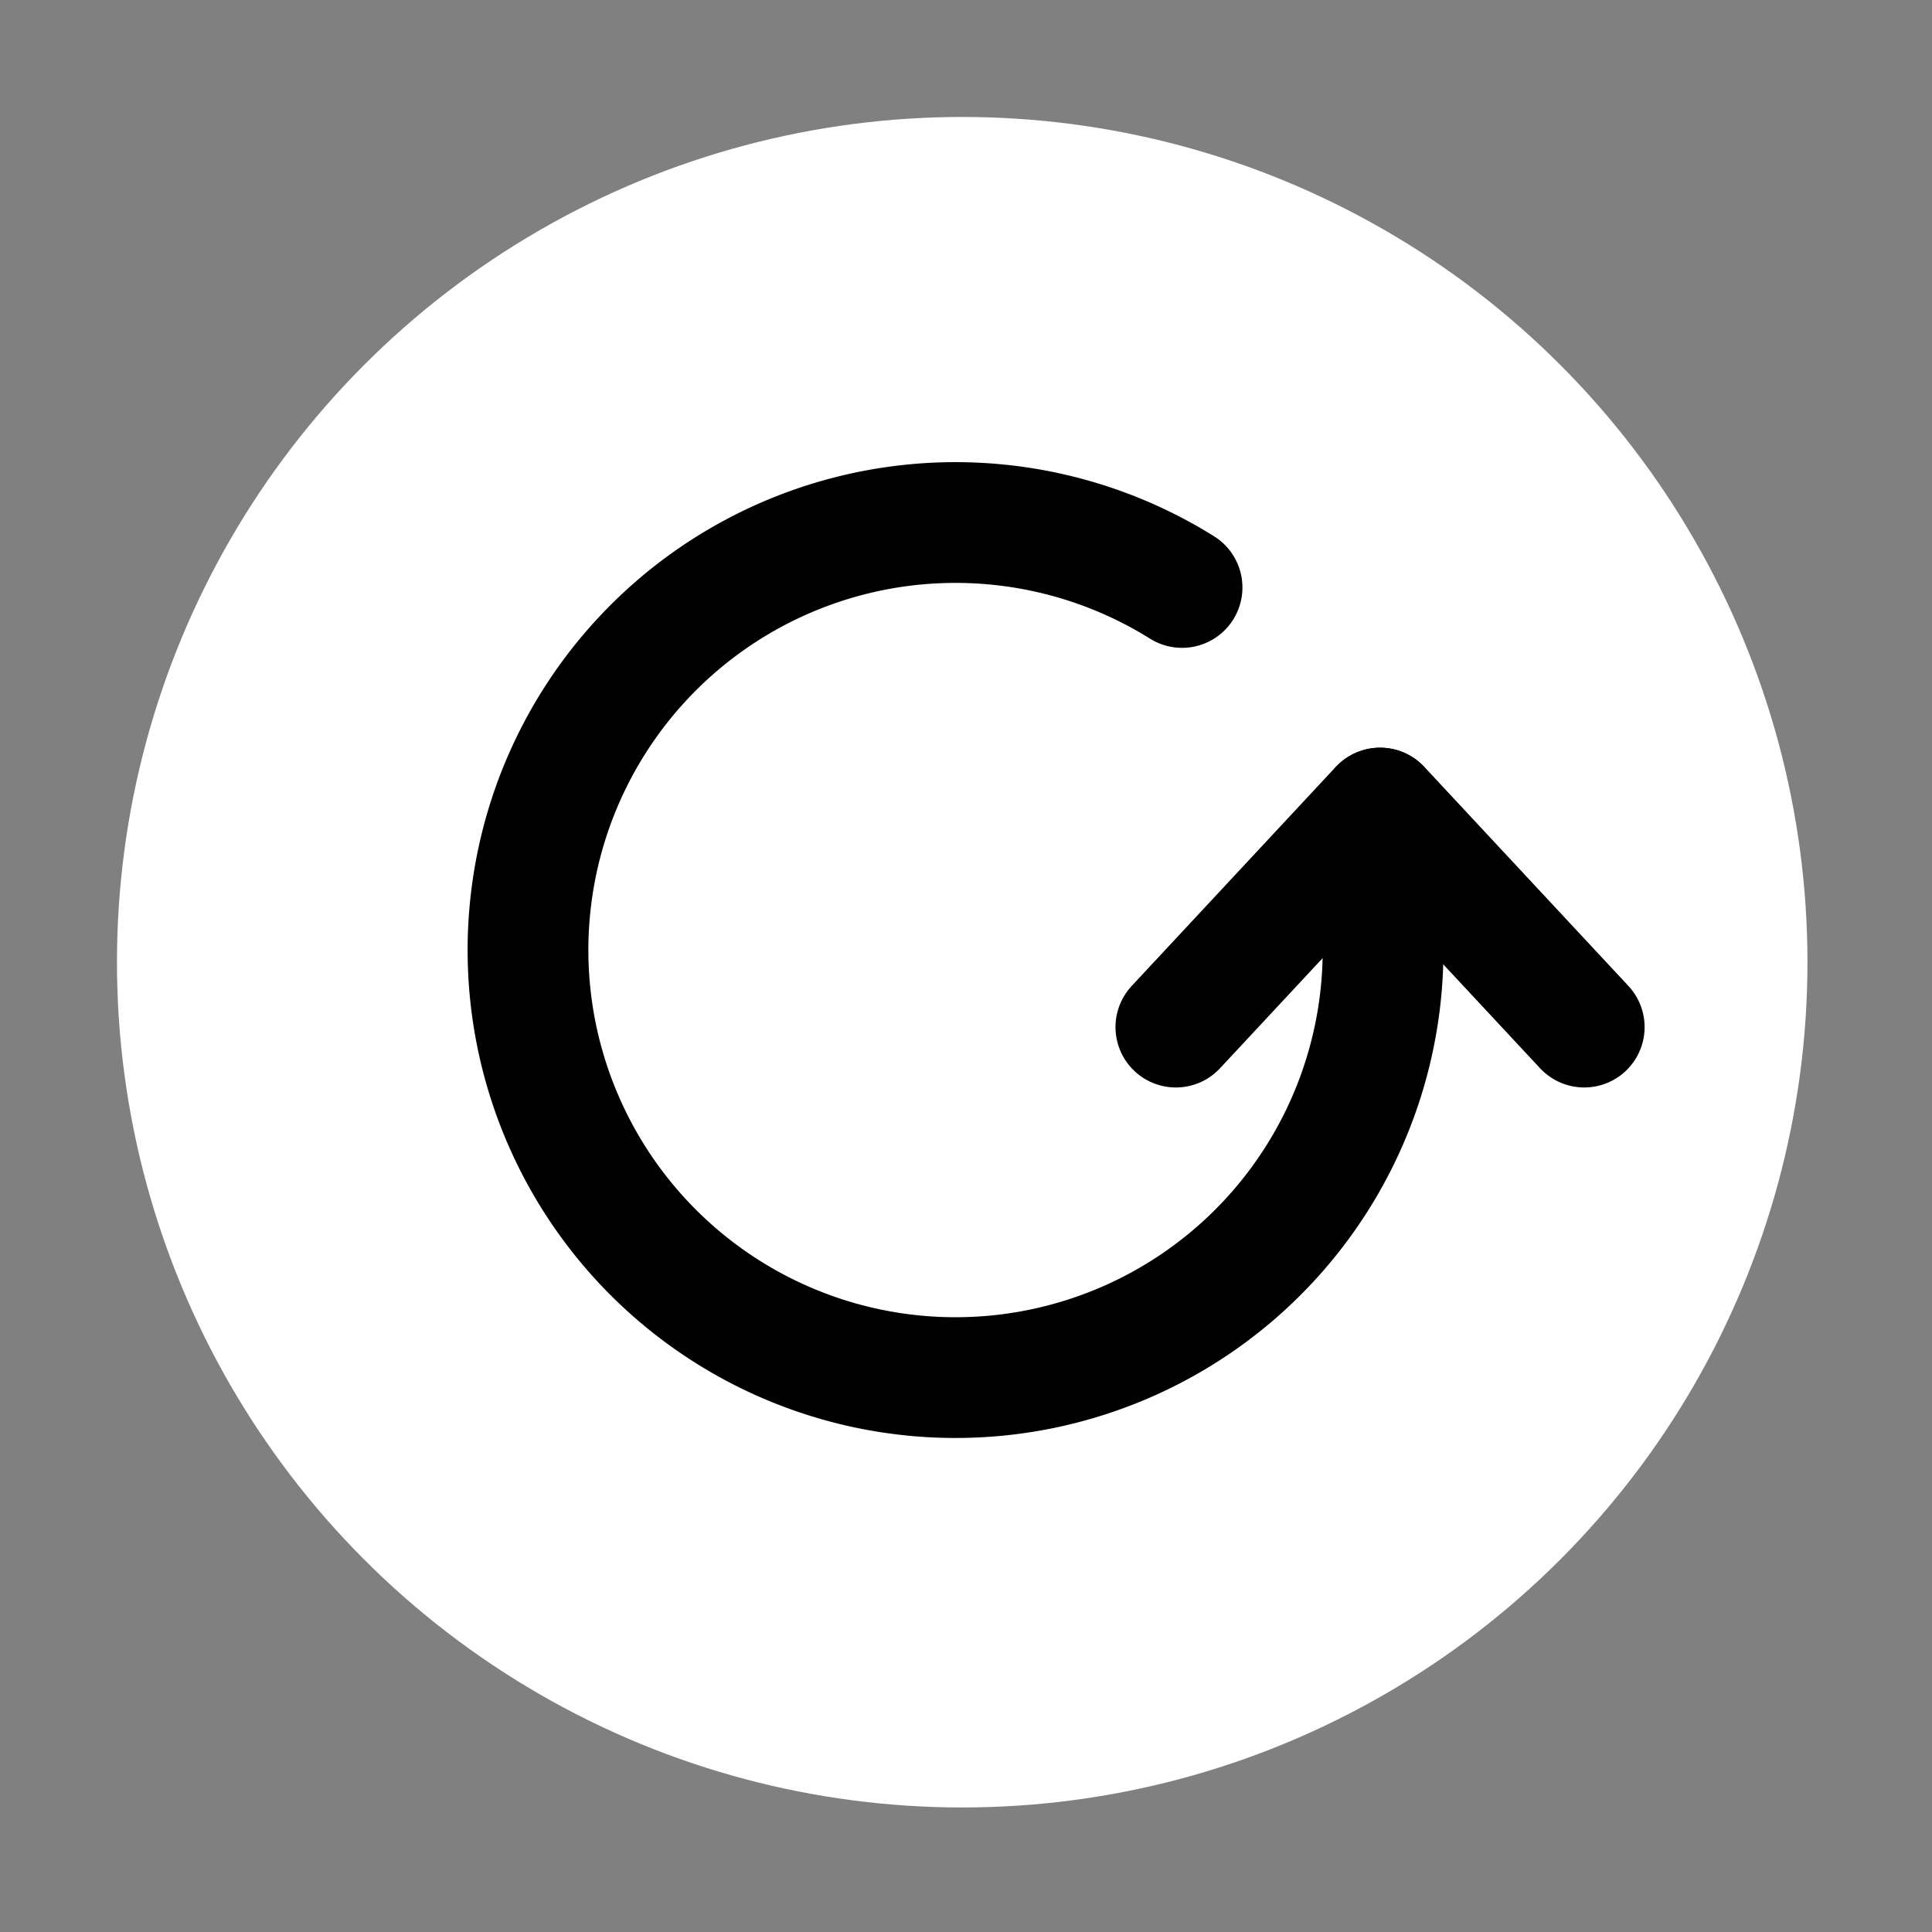 <svg xmlns="http://www.w3.org/2000/svg" id="prefix__ic_circle_plus" width="24" height="24" viewBox="0 0 24 24">
    <rect x="0" y="0" width="24" height="24" fill="#808080" stroke="none"/>
    <defs>
        <style>
            .prefix__cls-3{fill:none;stroke:#000;stroke-linecap:round;stroke-miterlimit:10;stroke-width:1.5px}
        </style>
    </defs>
    <path id="prefix__사각형_314" d="M0 0H24V24H0z" data-name="사각형 314" style="fill:transparent;opacity:.51"/>
    <circle id="prefix__타원_33" cx="10.5" cy="10.5" r="10.5" data-name="타원 33" transform="translate(1.453 1.453)" style="fill:#fff"/>
    <g id="prefix__그룹_13515" data-name="그룹 13515" transform="translate(5.5 3.924)">
        <g id="prefix__그룹_13514" data-name="그룹 13514" transform="rotate(90 4.033 10.147)">
            <path id="prefix__선_58" d="M2.721 0L0 2.535" class="prefix__cls-3" data-name="선 58"/>
            <path id="prefix__선_59" d="M0 0L2.721 2.535" class="prefix__cls-3" data-name="선 59" transform="translate(0 2.538)"/>
        </g>
        <path id="prefix__패스_6838" d="M10.622 5.311a5.311 5.311 0 1 1-1.556-3.755" class="prefix__cls-3" data-name="패스 6838" transform="rotate(-13 17.102 1.948)"/>
    </g>
</svg>
